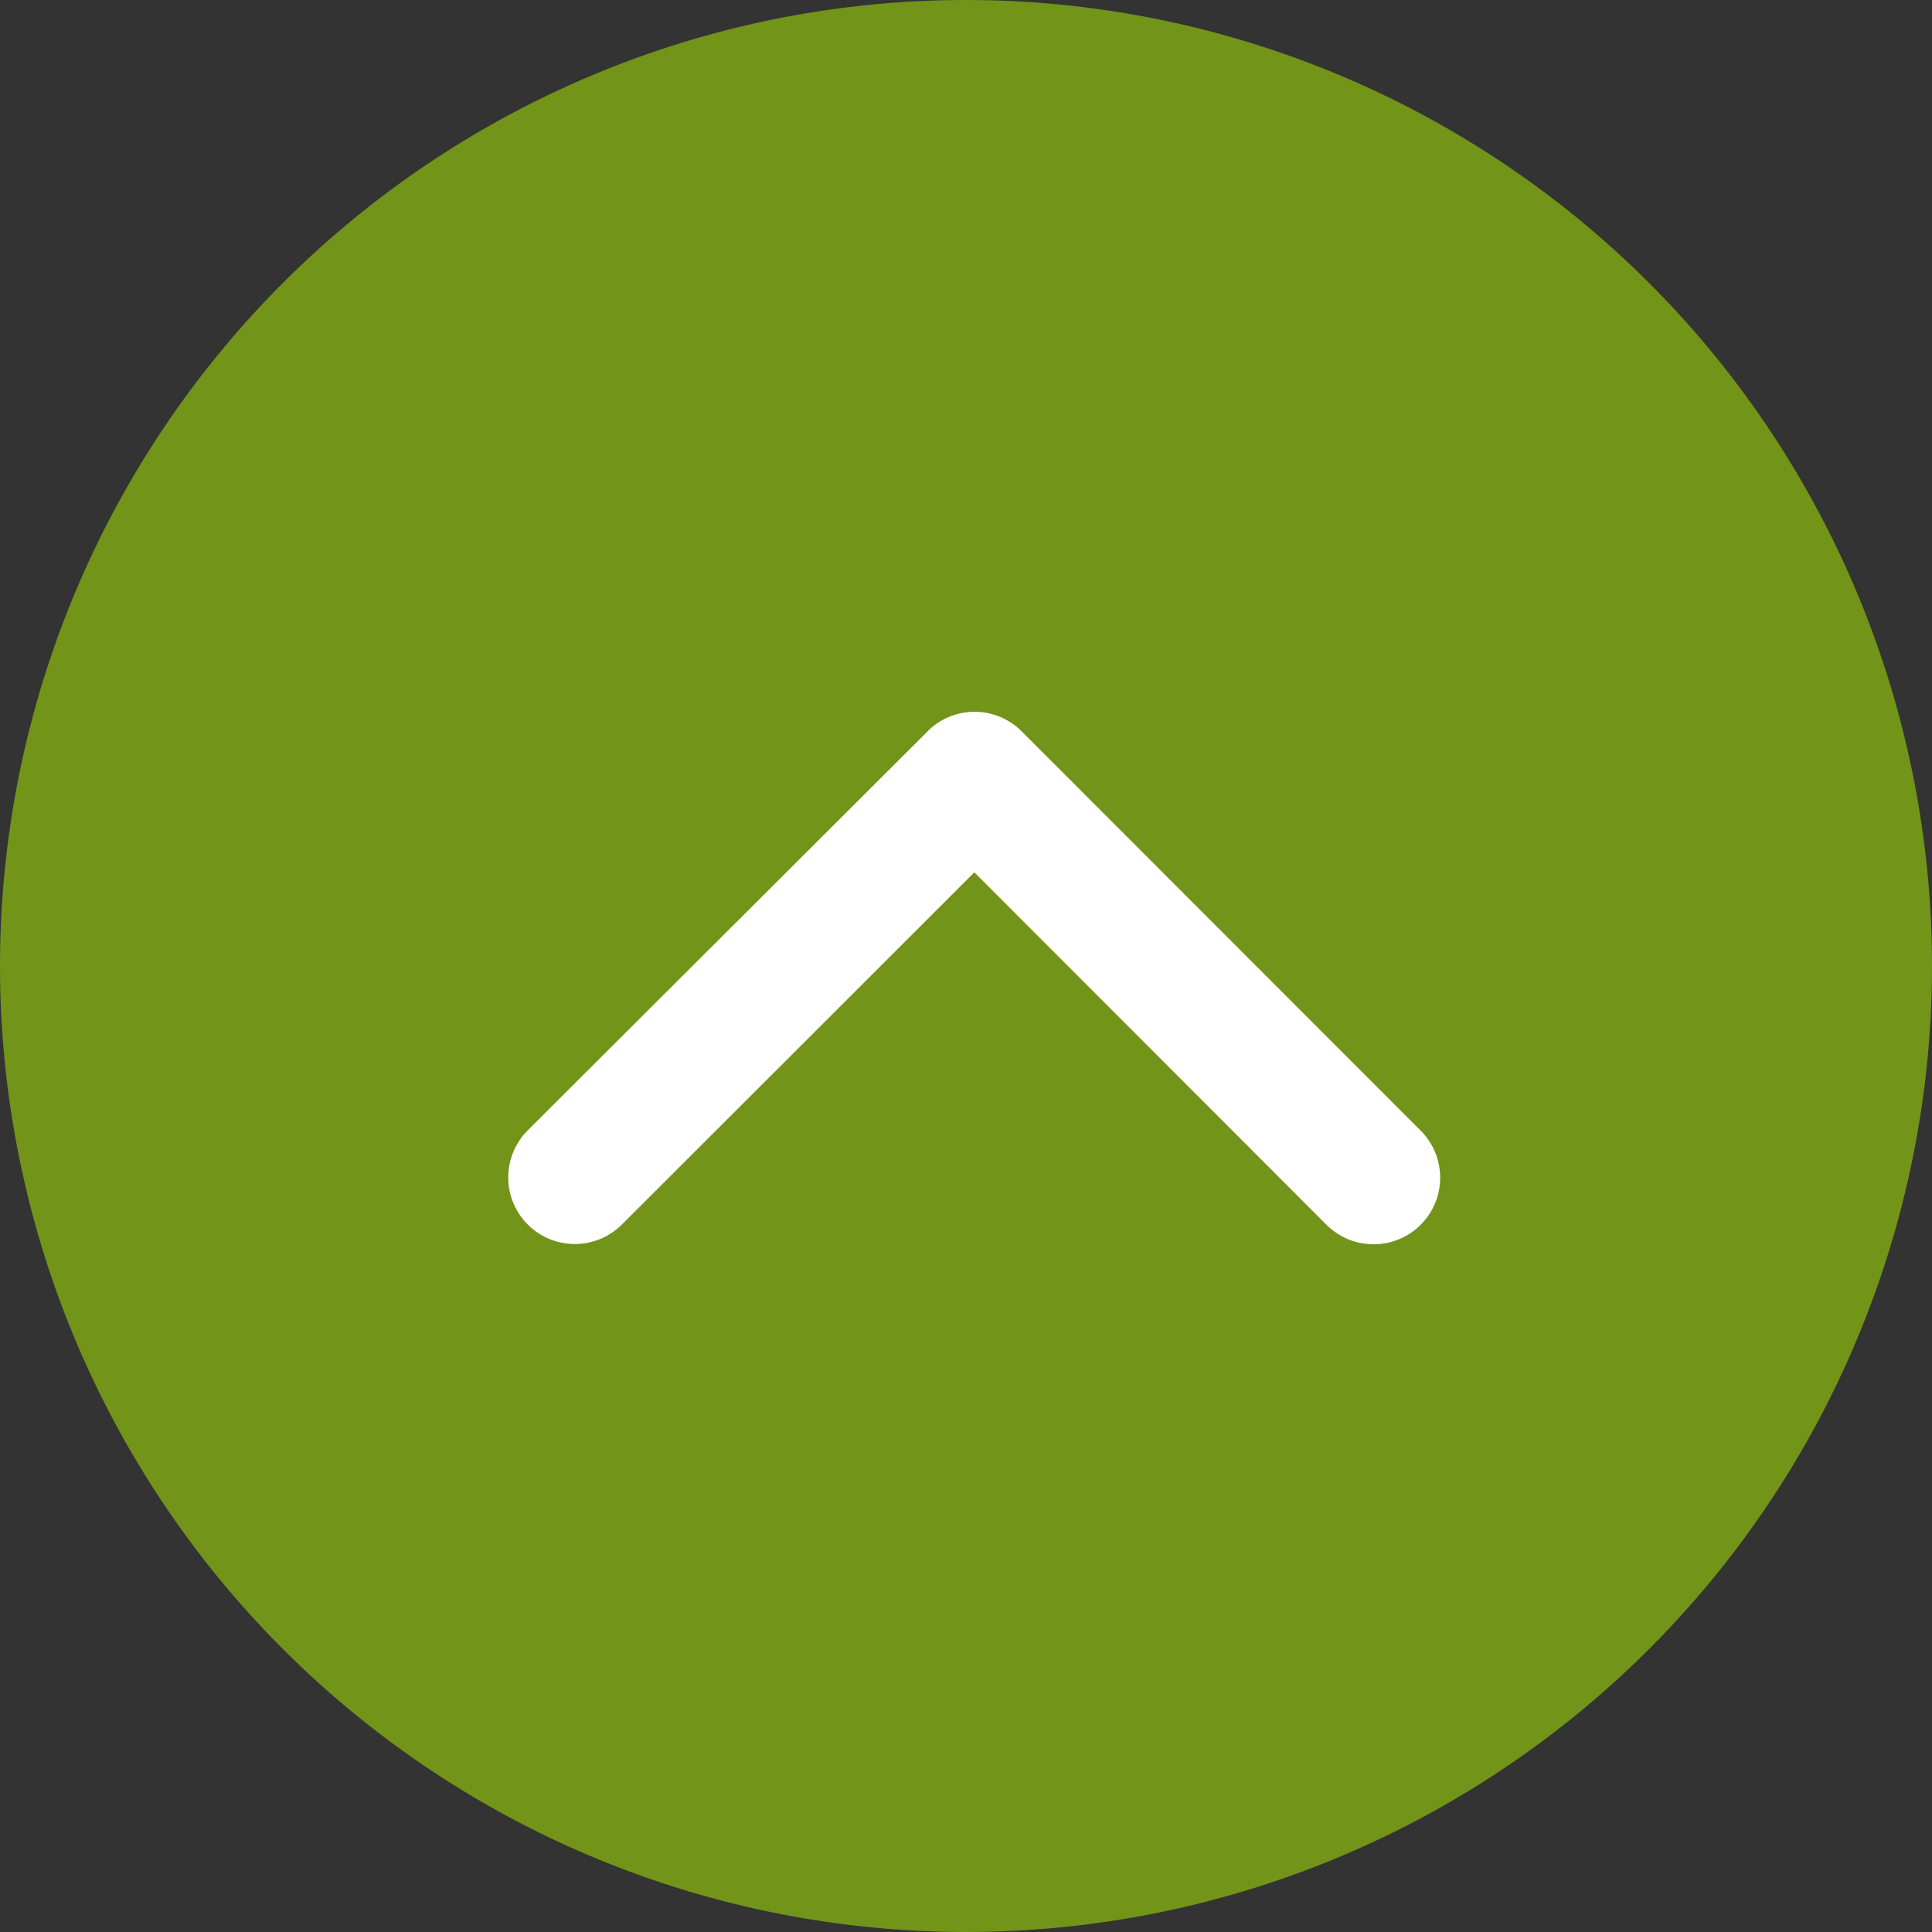 <svg xmlns="http://www.w3.org/2000/svg" width="57" height="57" viewBox="0 0 57 57">
    <rect x="0" y="0" width="57" height="57" fill="#333333" stroke="none"/>
    <g data-name="Group 1769">
        <path data-name="Path 6060" d="M28.5 0A28.5 28.5 0 1 1 0 28.5 28.5 28.5 0 0 1 28.5 0z" style="fill:#729419"/>
        <g data-name="Group 21026">
            <path data-name="Icon ionic-ios-arrow-back" d="m4.737 13.74 10.4-10.392A1.964 1.964 0 0 0 12.355.574L.572 12.349a1.96 1.96 0 0 0-.057 2.708l11.832 11.857a1.964 1.964 0 0 0 2.782-2.774z" transform="rotate(90 10.743 31.743)" style="fill:#fff"/>
        </g>
    </g>
</svg>
